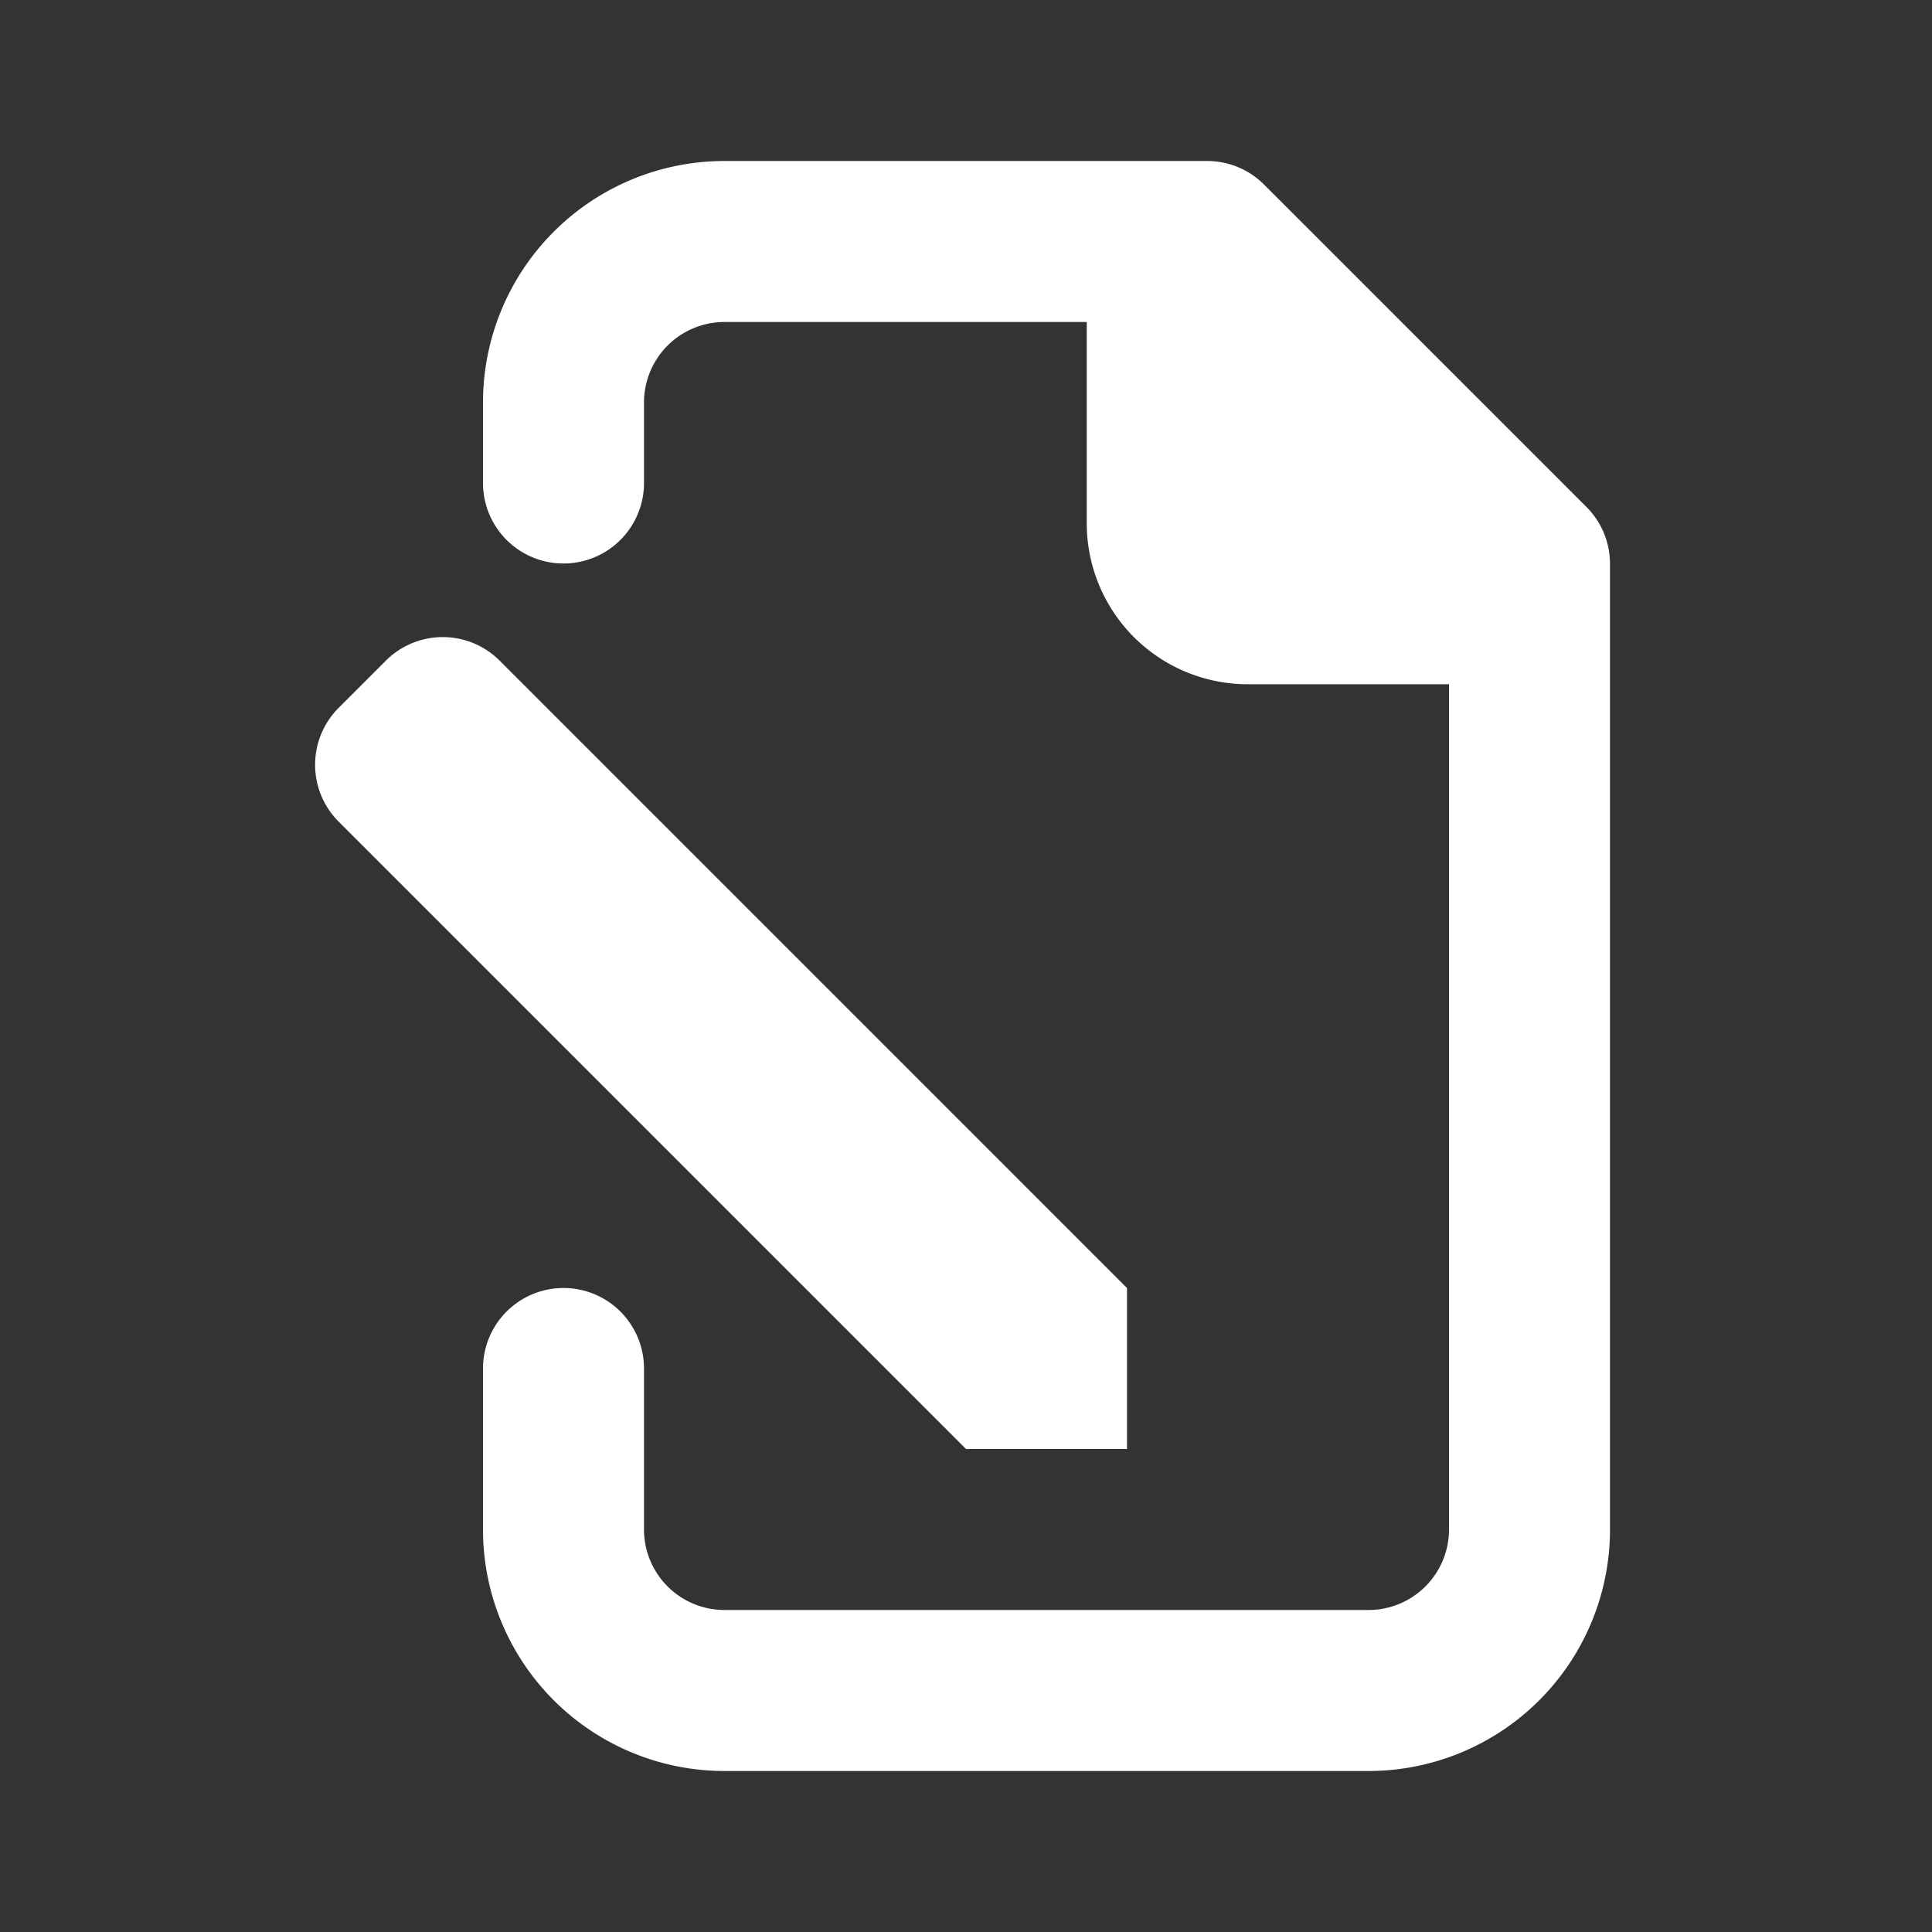 <svg xmlns="http://www.w3.org/2000/svg" xmlns:xlink="http://www.w3.org/1999/xlink" viewBox="0 0 48 48"><rect x="0" y="0" width="48" height="48" fill="#333333" stroke="none"/><defs><style>.cls-1{fill:#ffffff;}.cls-2{opacity:0;}.cls-3{clip-path:url(#clip-path);}</style><clipPath id="clip-path"><rect class="cls-1" width="48" height="48"/></clipPath></defs><g id="icones"><g class="cls-2"><rect class="cls-1" width="48" height="48"/><g class="cls-3"><g class="cls-2"><rect class="cls-1" width="48" height="48"/><g class="cls-3"><rect class="cls-1" width="48" height="48"/></g></g></g></g><path class="cls-1" d="M39.41,12.59l-8-8A2,2,0,0,0,30,4H18a6,6,0,0,0-6,6v2a2,2,0,0,0,4,0V10a2,2,0,0,1,2-2h9v5a4,4,0,0,0,4,4h5V38a2,2,0,0,1-2,2H18a2,2,0,0,1-2-2V34a2,2,0,0,0-4,0v4a6,6,0,0,0,6,6H34a6,6,0,0,0,6-6V14a2,2,0,0,0-.59-1.41"/><path class="cls-1" d="M28,36V32L12.41,16.41a2,2,0,0,0-2.82,0L8.41,17.59a2,2,0,0,0,0,2.82L24,36Z"/></g></svg>
